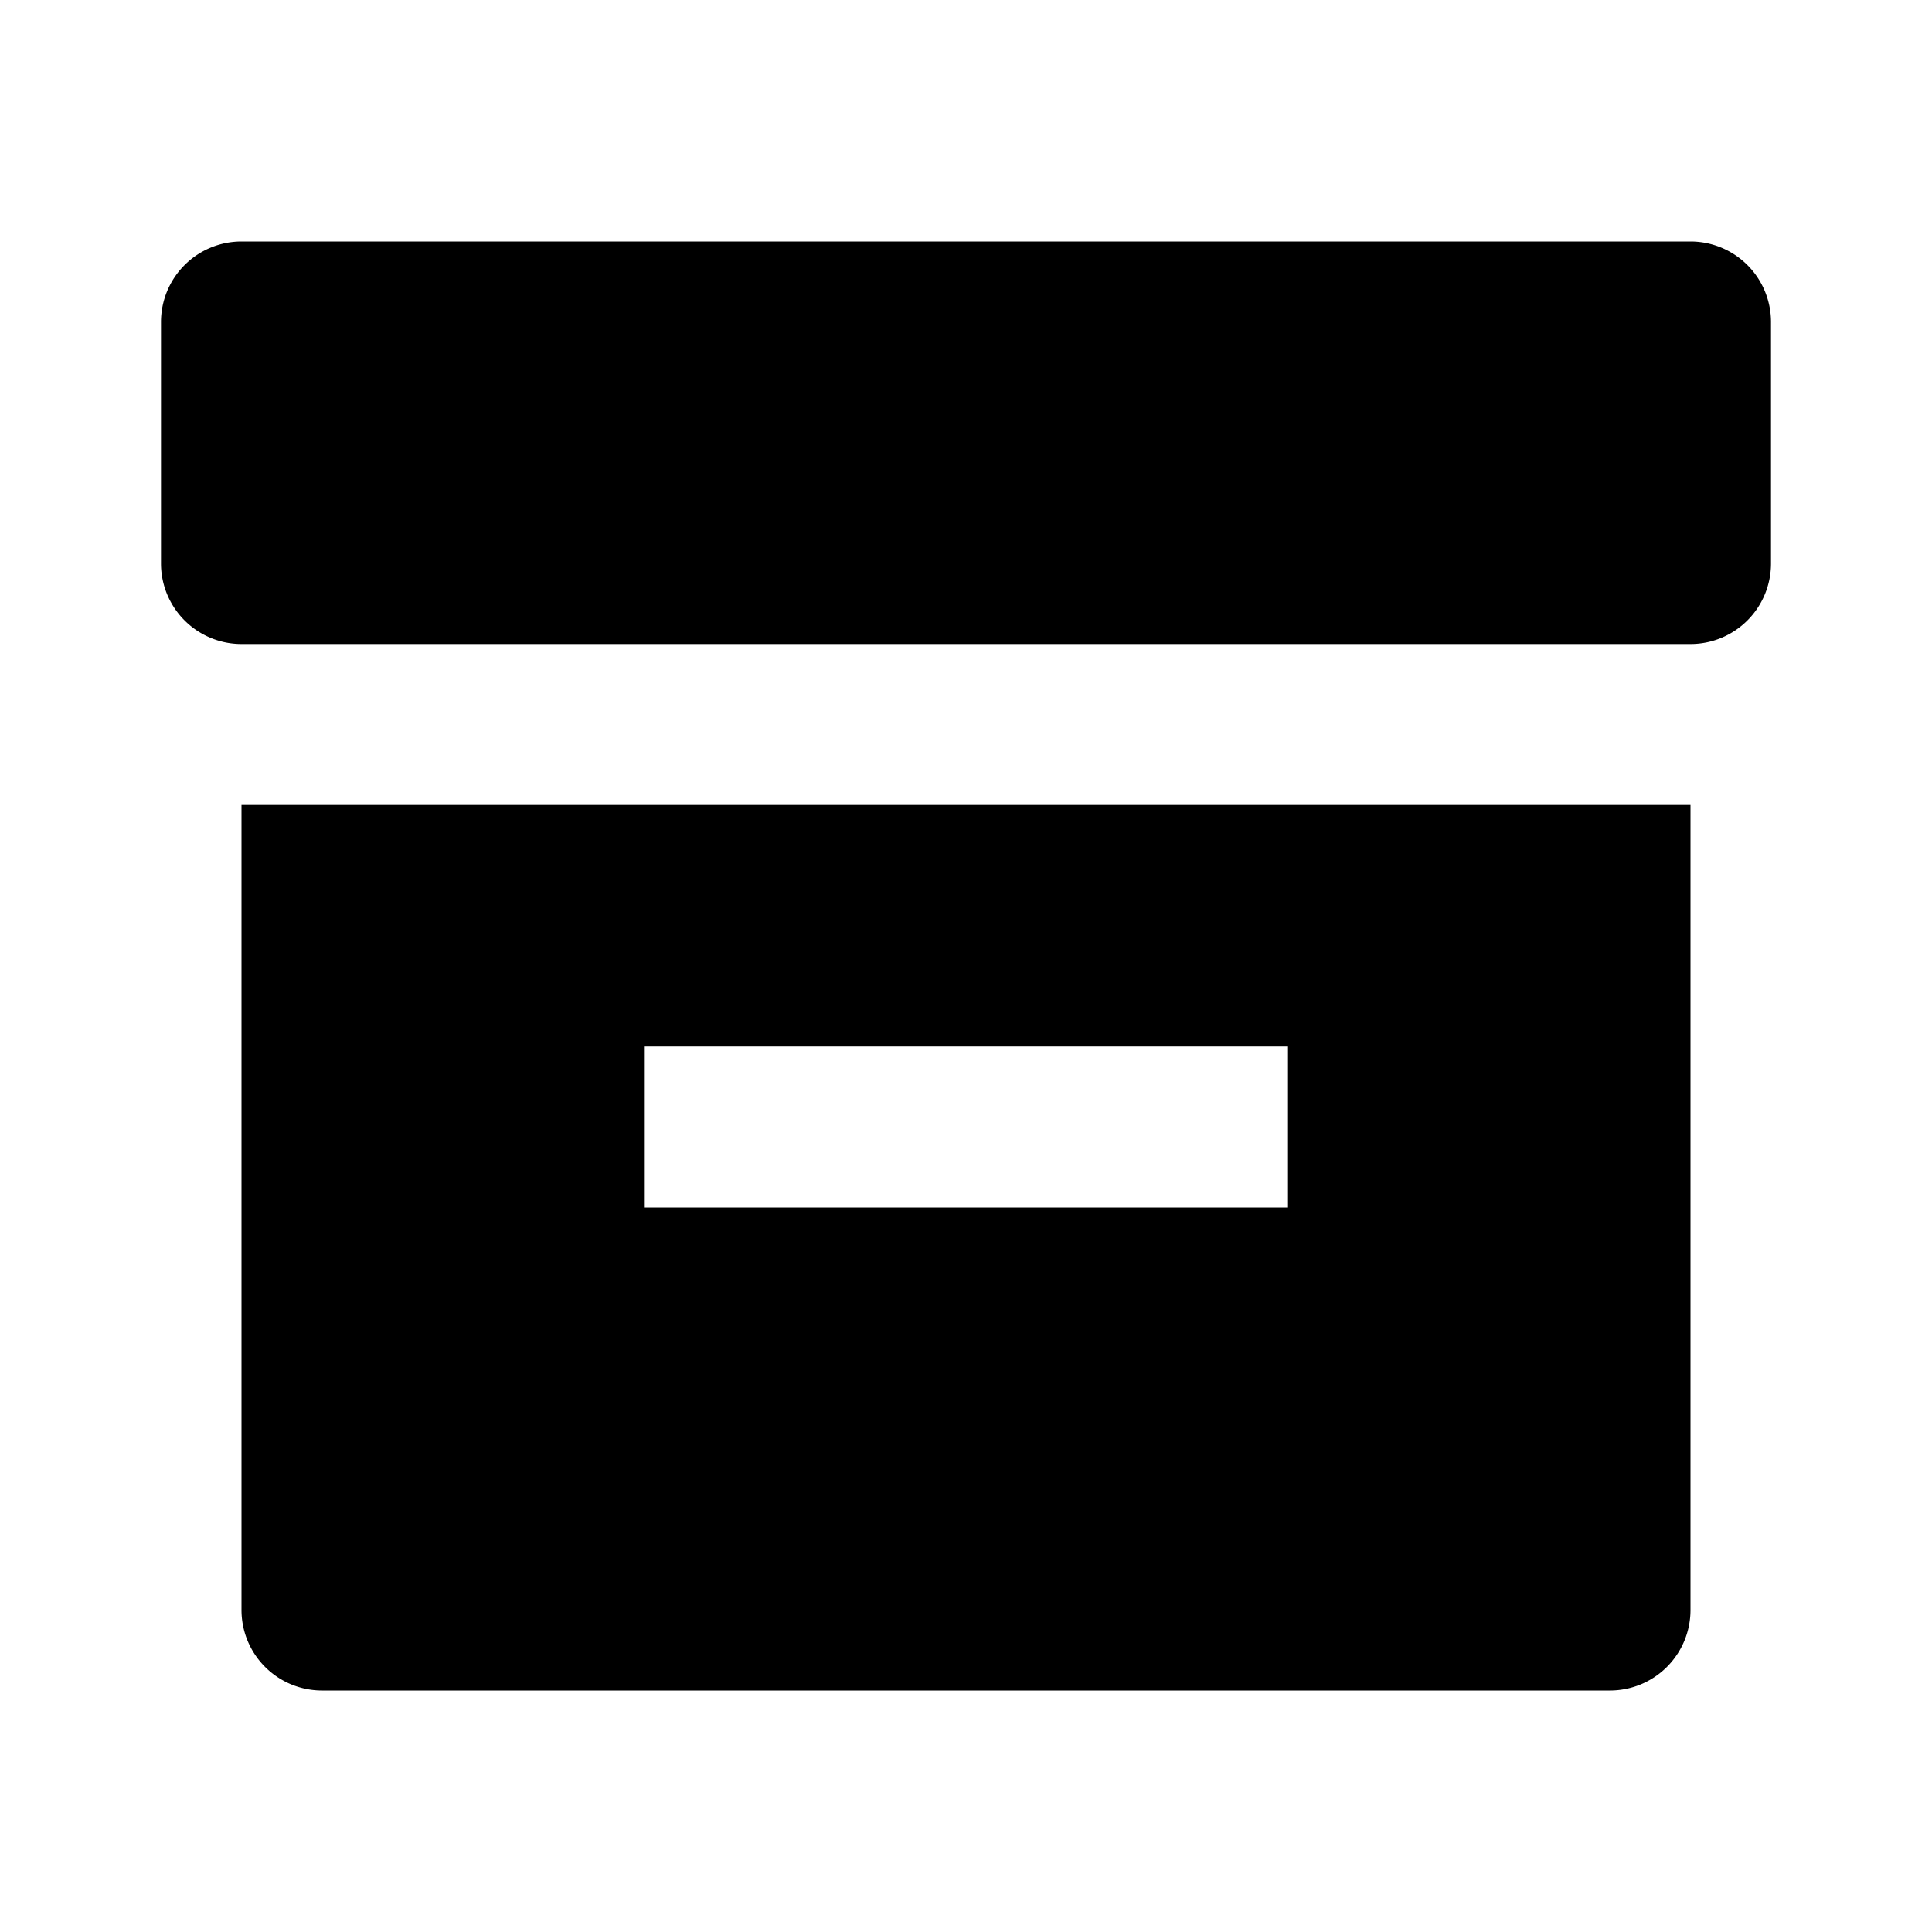 <svg xmlns="http://www.w3.org/2000/svg" width="24" height="24" viewBox="0 0 24 24"><path d="M21 3H3a1 1 0 0 0-1 1v3a1 1 0 0 0 1 1h18a1 1 0 0 0 1-1V4a1 1 0 0 0-1-1zm-1 7H3v10a1 1 0 0 0 1 1h16a1 1 0 0 0 1-1V10h-1zm-4 5H8v-2h8v2z"/></svg>